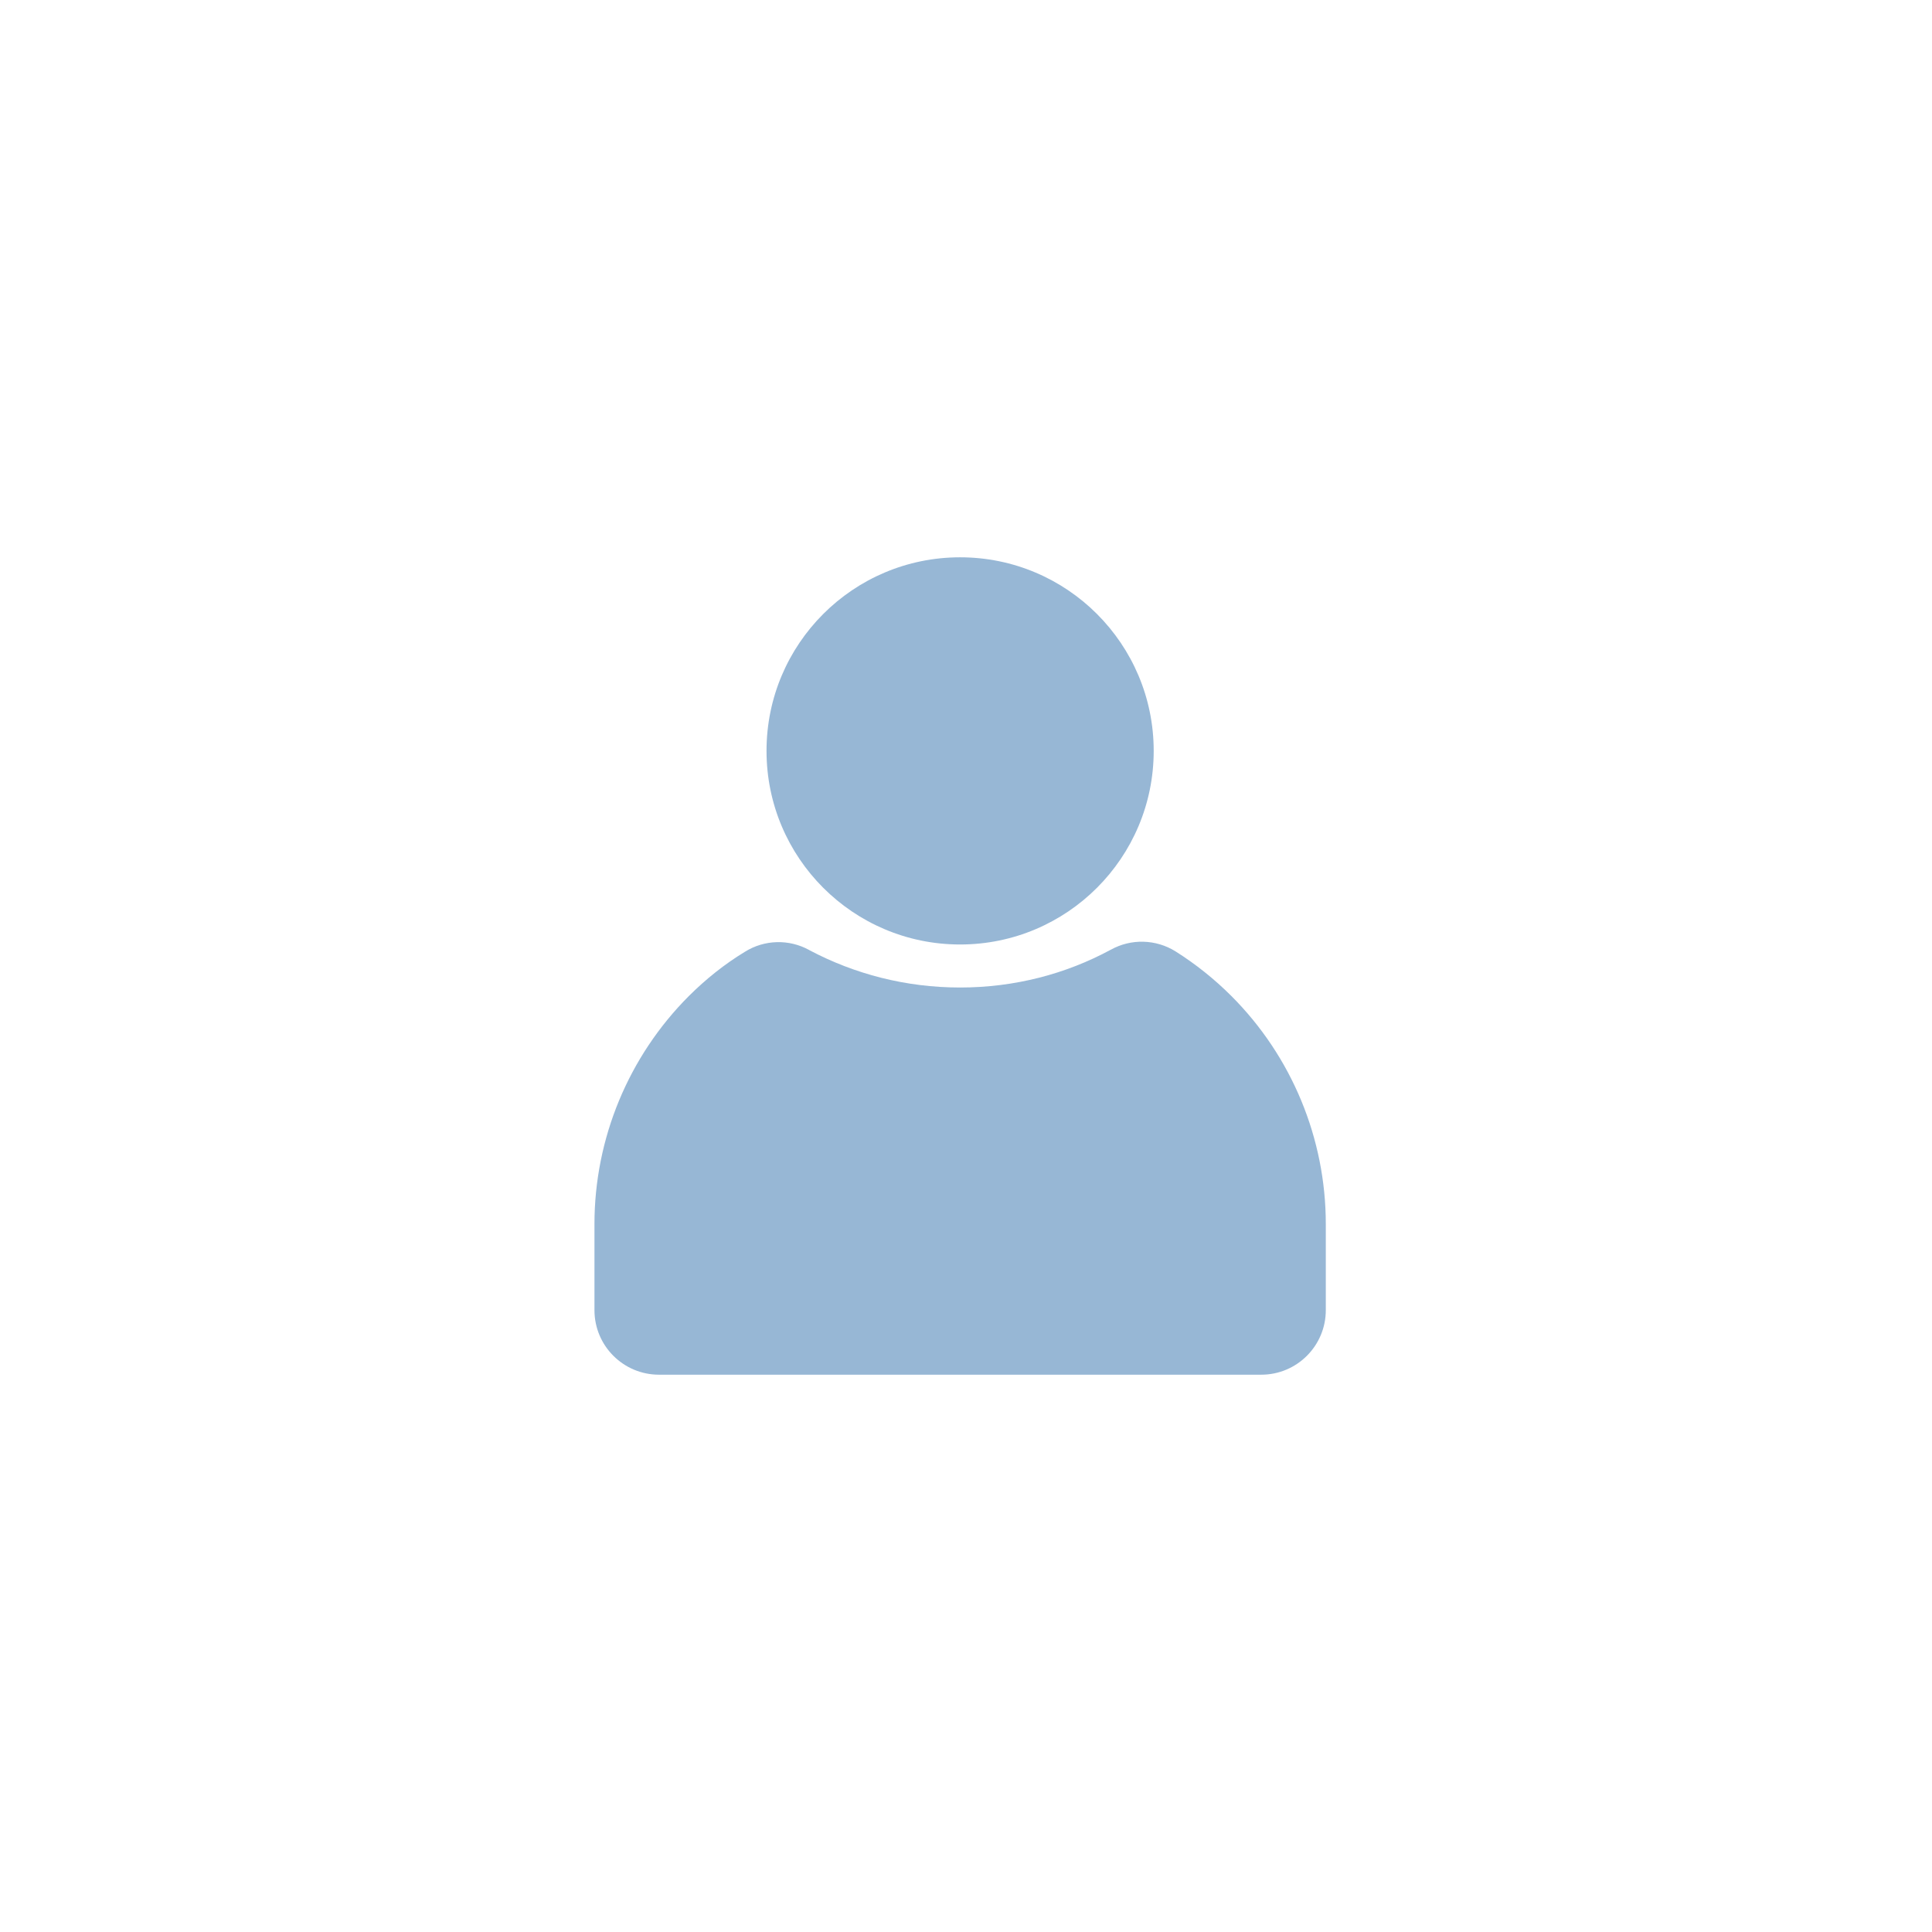 <svg width="52" height="52" viewBox="0 0 52 52" fill="none" xmlns="http://www.w3.org/2000/svg">
<path d="M25.841 25.421C28.719 25.421 31.052 23.088 31.052 20.21C31.052 17.333 28.719 15 25.841 15C22.964 15 20.631 17.333 20.631 20.21C20.631 23.088 22.964 25.421 25.841 25.421Z" fill="#97B7D5"/>
<path fill-rule="evenodd" clip-rule="evenodd" d="M21.78 25.57C21.783 25.572 21.786 25.574 21.789 25.576C22.999 26.216 24.378 26.579 25.842 26.579C27.307 26.579 28.689 26.215 29.894 25.563C29.896 25.562 29.897 25.561 29.899 25.561C30.445 25.258 31.112 25.277 31.642 25.608C32.18 25.948 32.684 26.349 33.141 26.806C34.77 28.435 35.684 30.644 35.684 32.947C35.684 33.79 35.684 34.581 35.684 35.263C35.684 36.222 34.907 37 33.947 37H17.737C16.777 37 16 36.222 16 35.263C16 34.581 16 33.79 16 32.947C16 30.644 16.915 28.435 18.543 26.806C18.999 26.352 19.5 25.951 20.042 25.622C20.043 25.621 20.046 25.619 20.048 25.618C20.574 25.288 21.237 25.271 21.78 25.57Z" fill="#97B7D5"/>
</svg>
